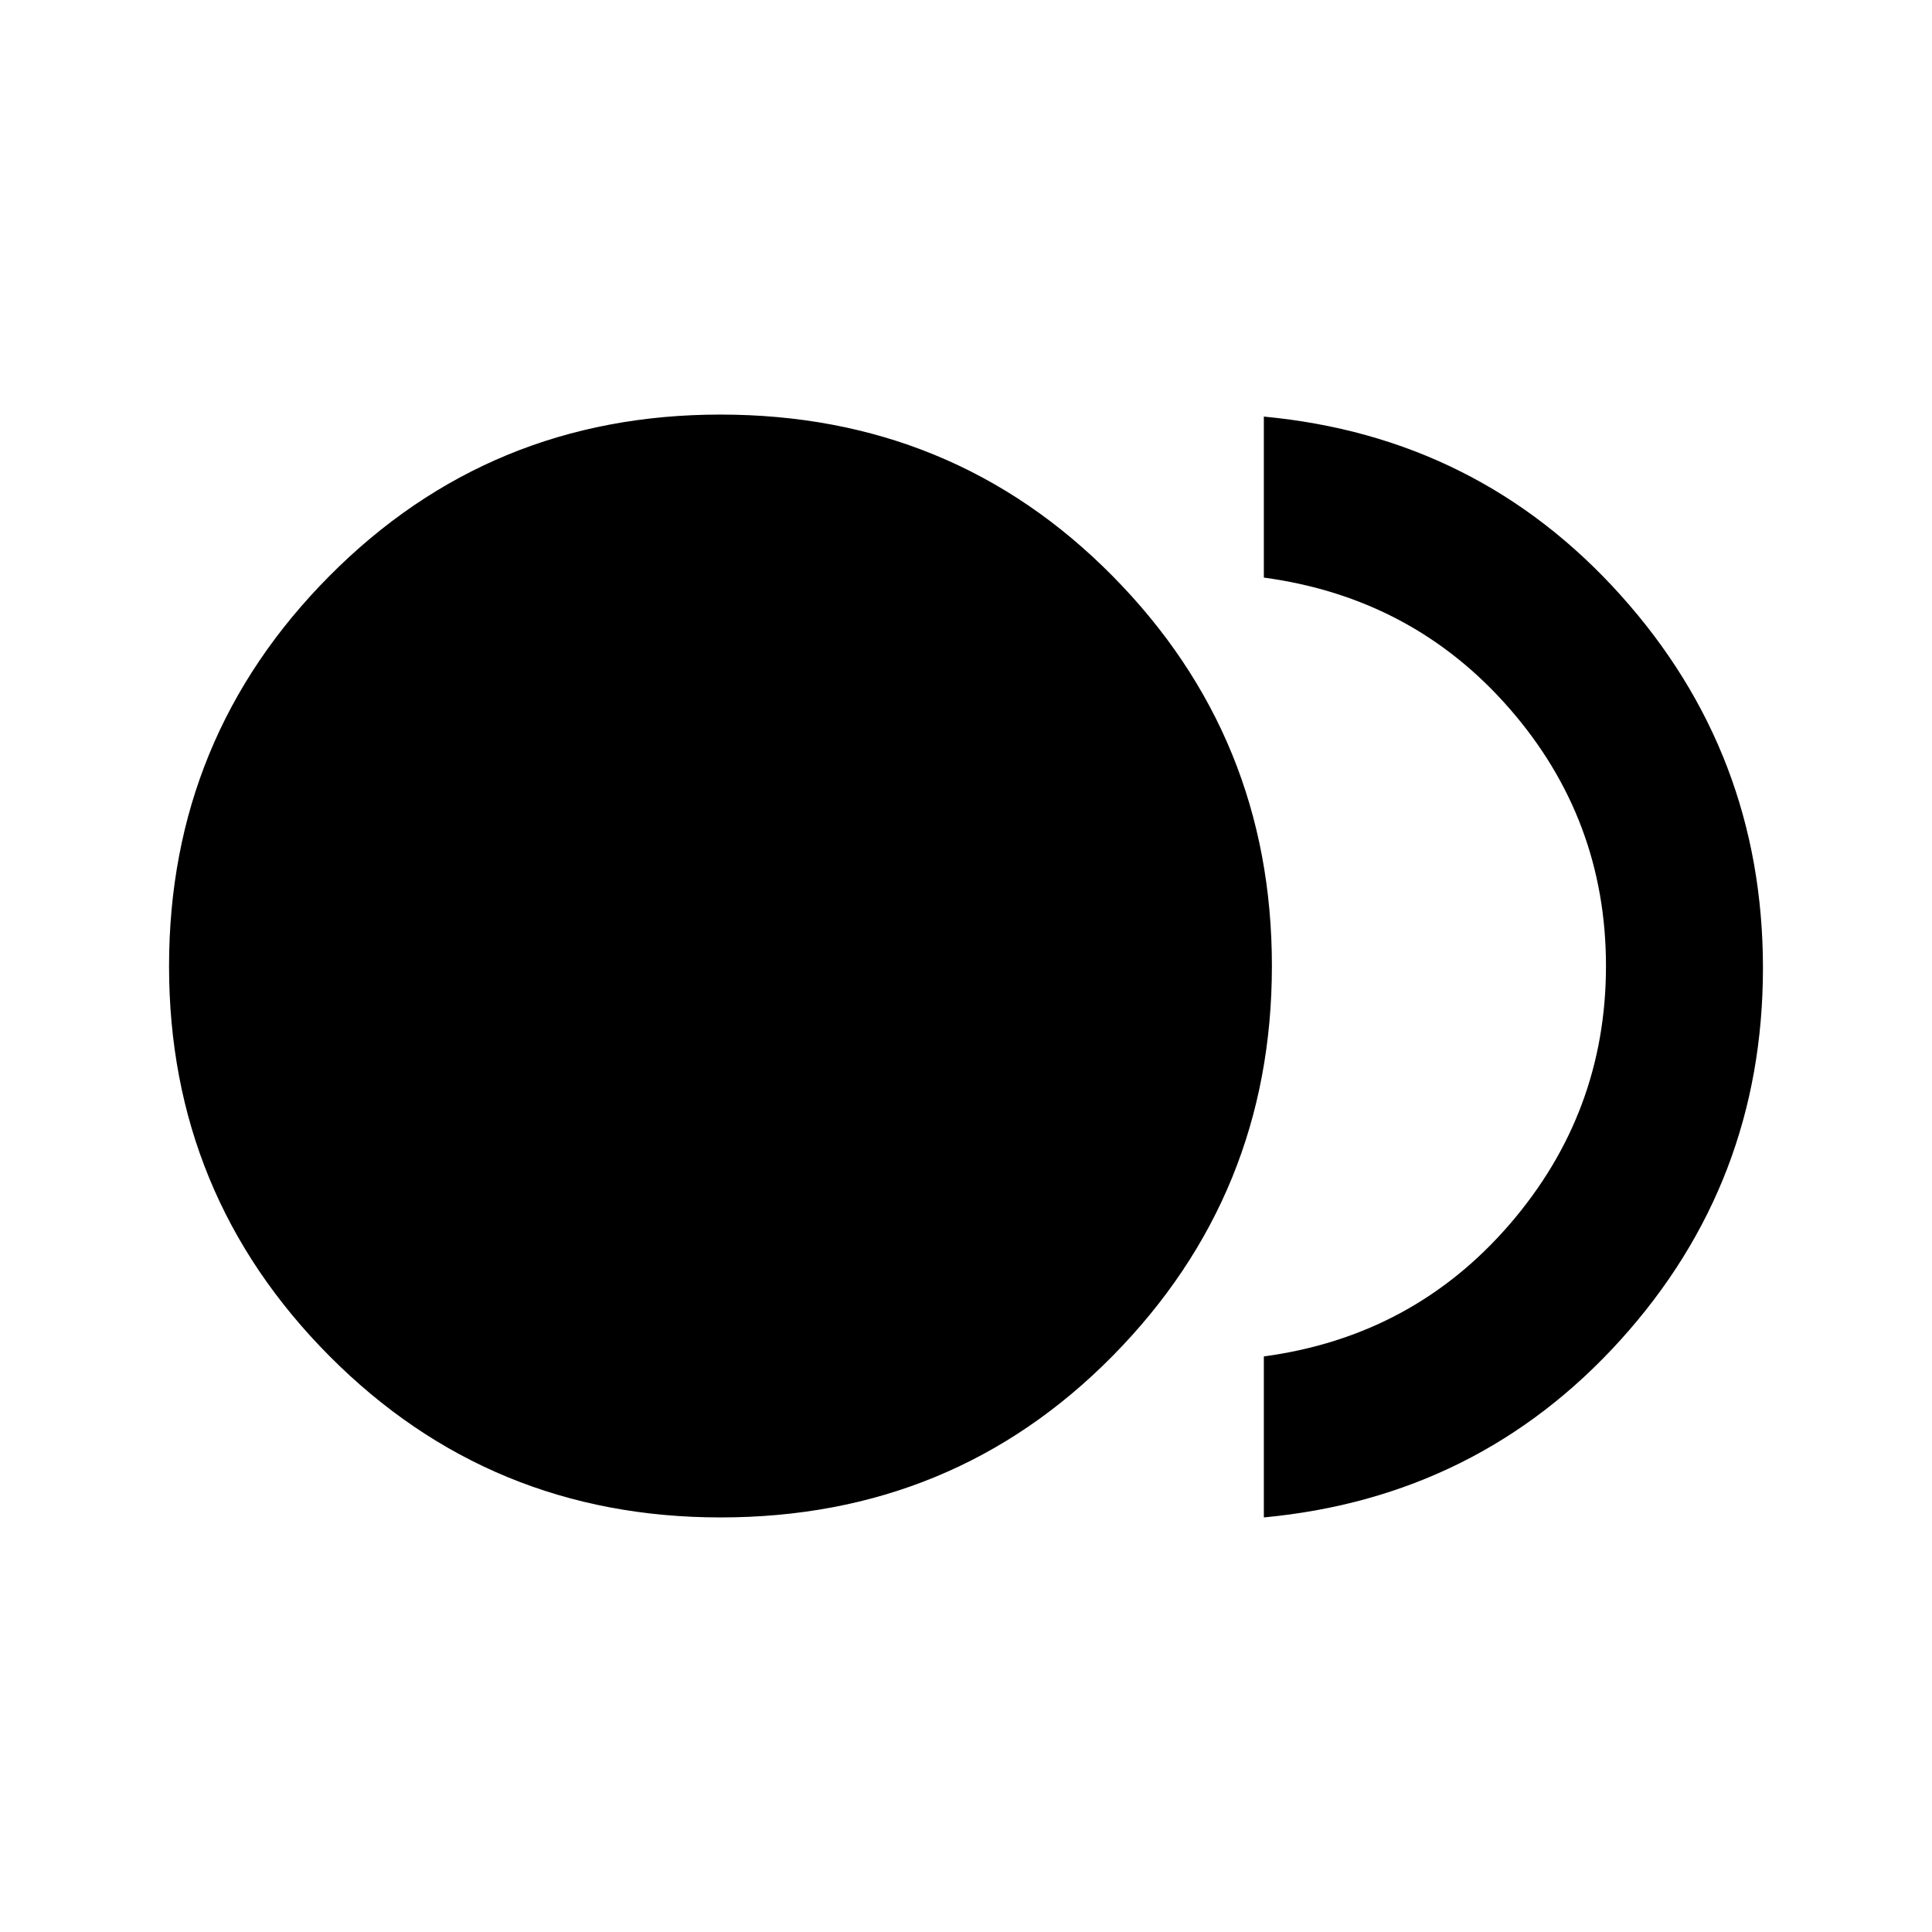 <svg xmlns="http://www.w3.org/2000/svg" height="20" viewBox="0 -960 960 960" width="20"><path d="M358.07-206q-114.61 0-194.34-80.16Q84-366.31 84-479.93q0-113.61 79.66-193.84Q243.31-754 357.93-754q115.61 0 194.84 80.16Q632-593.69 632-480.07q0 113.61-79.16 193.84Q473.69-206 358.07-206ZM628-206v-80q74-10 122-65.5T798-480q0-73-48-128t-122-65v-80q106.54 10 177.27 88.72Q876-585.57 876-479.02q0 106.56-70.73 184.79Q734.54-216 628-206Z"/></svg>